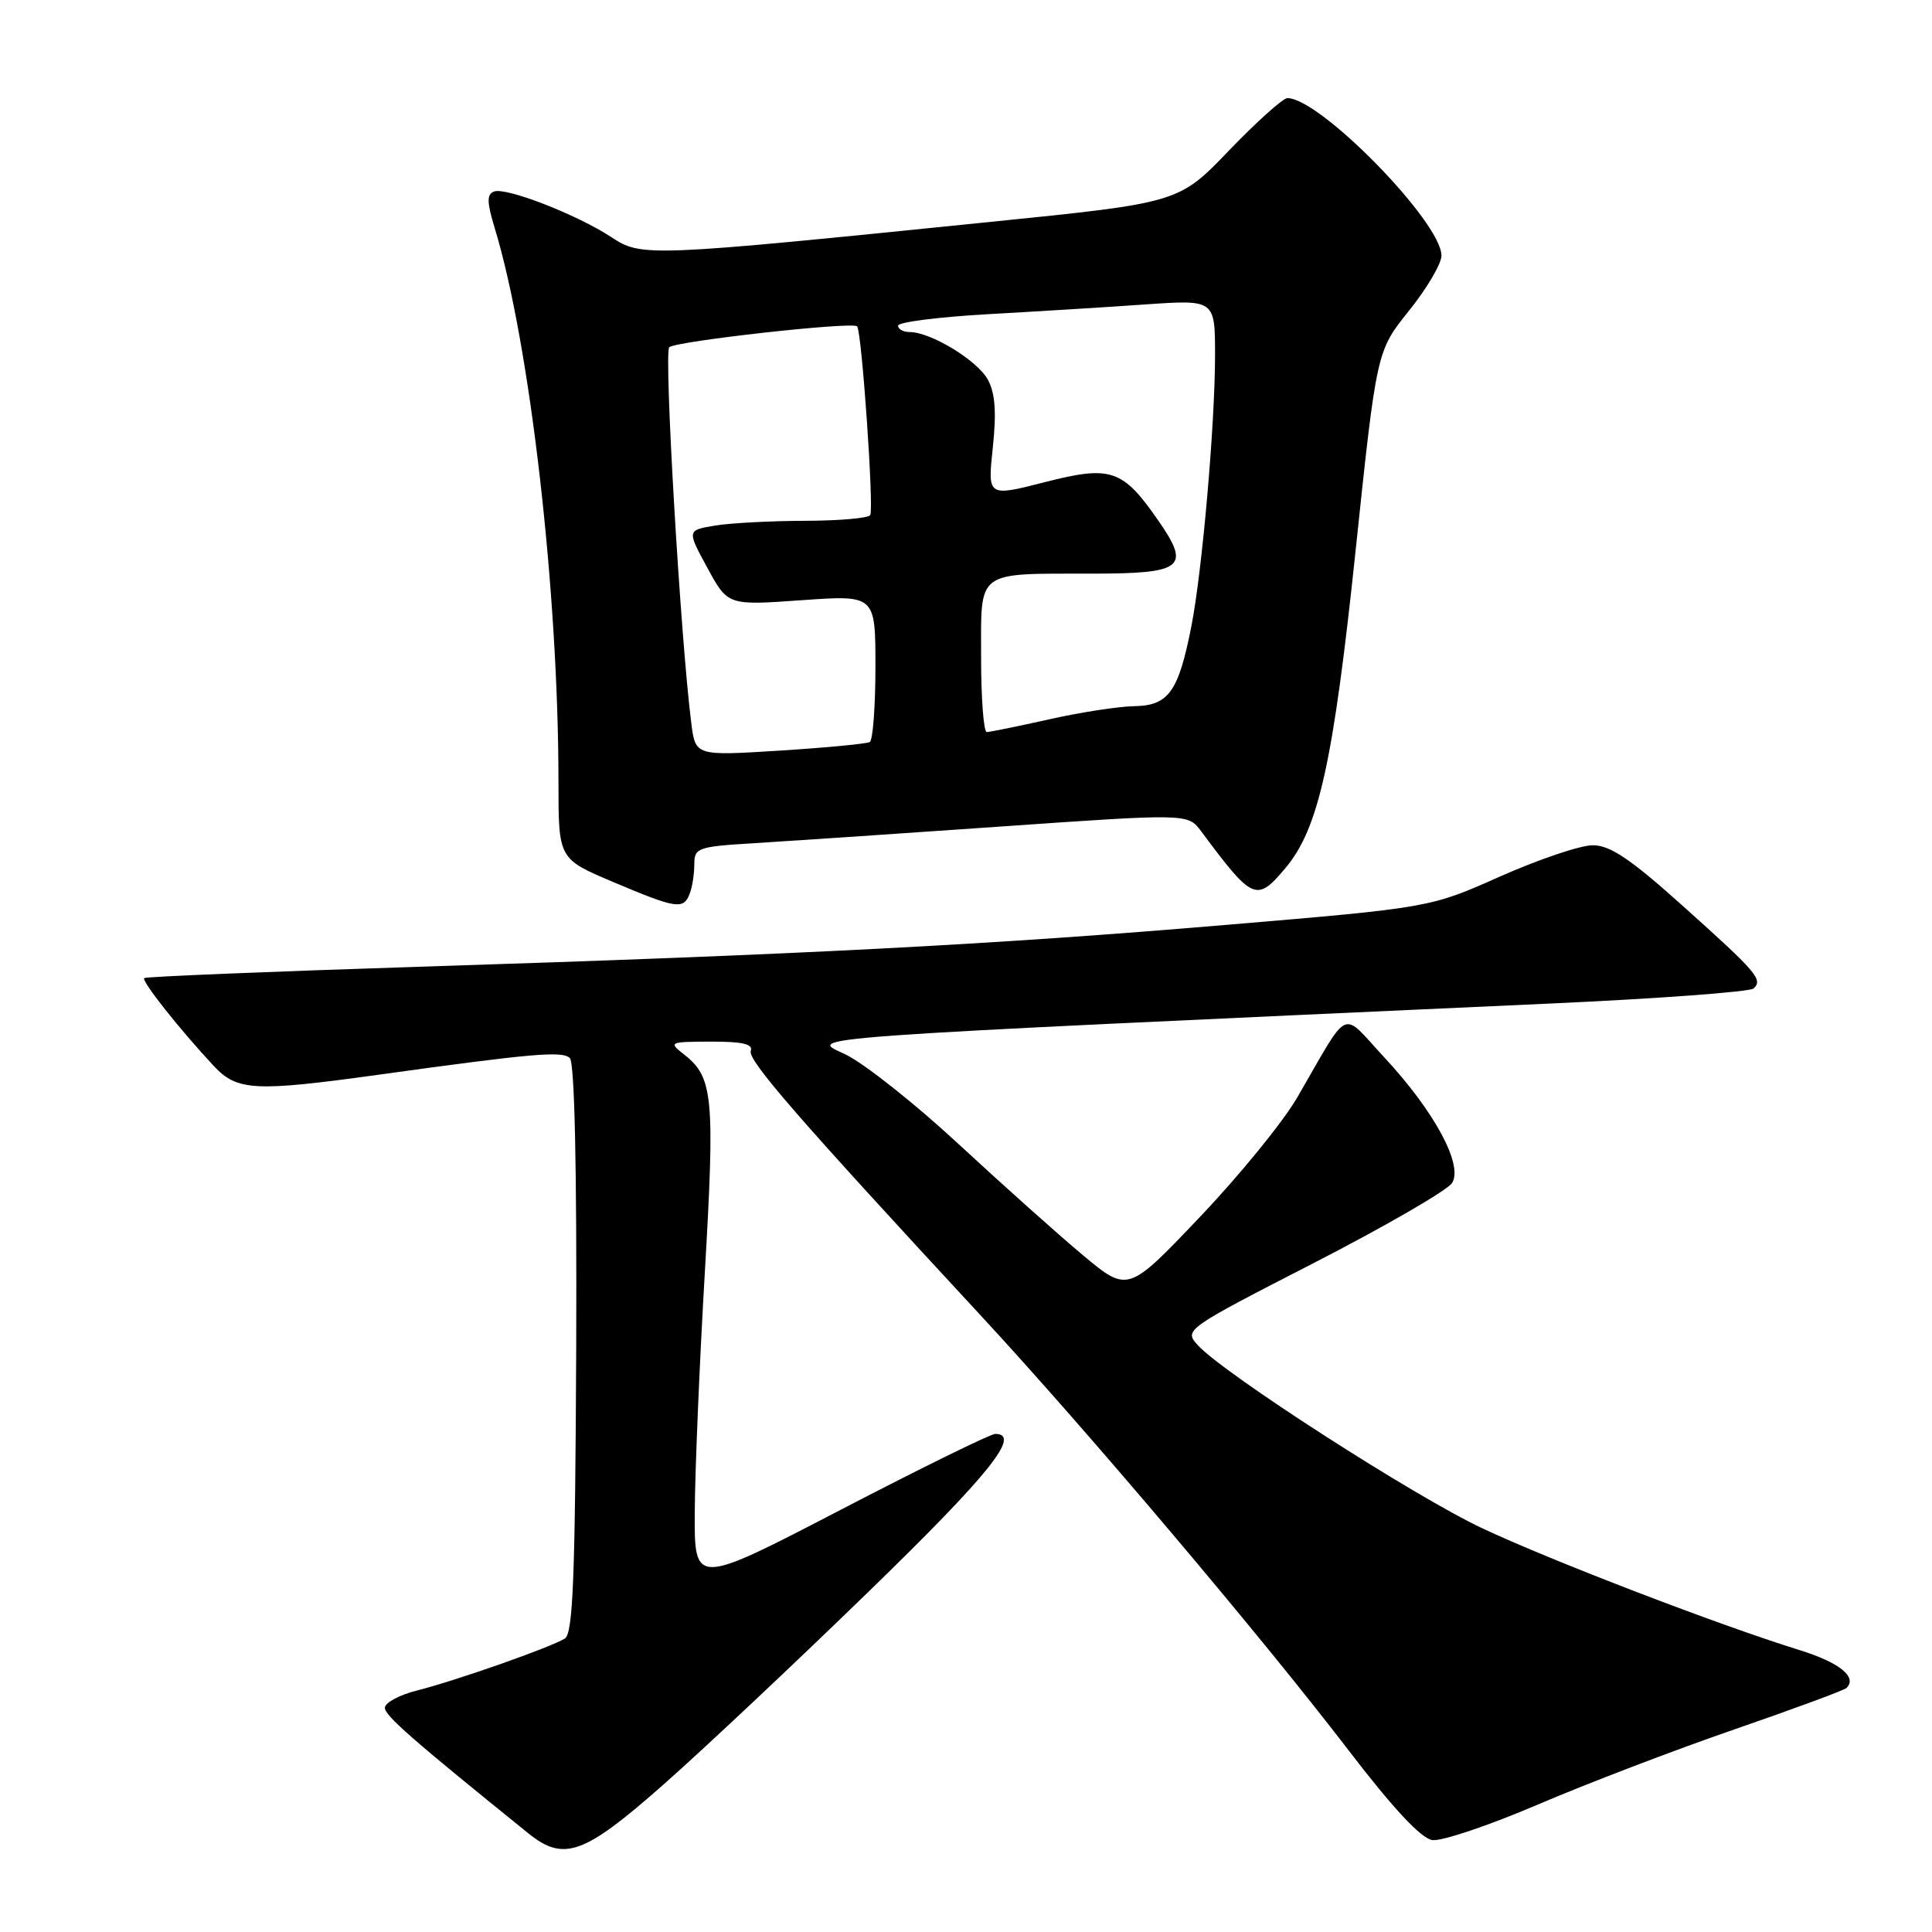 <?xml version="1.0" encoding="UTF-8" standalone="no"?>
<!DOCTYPE svg PUBLIC "-//W3C//DTD SVG 1.1//EN" "http://www.w3.org/Graphics/SVG/1.1/DTD/svg11.dtd" >
<svg xmlns="http://www.w3.org/2000/svg" xmlns:xlink="http://www.w3.org/1999/xlink" version="1.1" viewBox="0 0 256 256">
 <g >
 <path fill="currentColor"
d=" M 87.87 236.50 C 93.17 231.83 105.49 220.24 115.25 210.75 C 131.13 195.32 135.39 190.00 131.87 190.00 C 131.26 190.00 122.03 194.53 111.37 200.07 C 92.00 210.13 92.00 210.13 92.06 200.32 C 92.09 194.92 92.69 180.60 93.40 168.50 C 94.74 145.41 94.49 142.75 90.70 139.77 C 88.55 138.08 88.62 138.04 94.22 138.02 C 98.38 138.01 99.81 138.34 99.48 139.25 C 99.04 140.46 105.73 148.15 129.87 174.22 C 143.99 189.46 167.08 216.76 178.75 232.00 C 184.61 239.65 188.31 243.61 189.79 243.82 C 191.02 244.00 197.30 241.88 203.76 239.12 C 210.22 236.35 221.94 231.87 229.80 229.16 C 237.67 226.44 244.37 223.97 244.68 223.66 C 246.13 222.20 243.73 220.28 238.37 218.62 C 227.85 215.36 205.70 206.86 196.50 202.55 C 187.45 198.31 162.07 181.97 158.68 178.21 C 156.89 176.22 157.06 176.09 174.09 167.35 C 183.57 162.48 191.81 157.71 192.41 156.75 C 193.90 154.34 190.06 147.24 183.40 140.08 C 177.60 133.84 178.98 133.20 171.91 145.39 C 170.04 148.63 164.21 155.78 158.97 161.28 C 149.45 171.29 149.45 171.29 143.47 166.30 C 140.19 163.56 132.78 156.93 127.00 151.58 C 121.22 146.22 114.47 140.88 112.00 139.70 C 107.06 137.36 103.40 137.62 205.50 132.97 C 219.80 132.32 231.89 131.42 232.36 130.98 C 233.63 129.80 232.81 128.85 222.96 120.02 C 216.04 113.81 213.35 112.00 211.05 112.00 C 209.42 112.00 203.91 113.86 198.79 116.13 C 189.50 120.27 189.50 120.27 162.50 122.55 C 131.47 125.18 106.27 126.49 55.50 128.10 C 35.70 128.74 19.32 129.41 19.11 129.60 C 18.70 129.96 23.82 136.42 28.33 141.25 C 31.42 144.55 33.73 144.68 50.06 142.42 C 70.62 139.57 74.47 139.24 75.50 140.19 C 76.14 140.77 76.44 154.71 76.35 178.69 C 76.22 208.96 75.93 216.43 74.85 217.11 C 72.99 218.28 60.41 222.70 55.25 224.00 C 52.91 224.59 51.00 225.62 51.00 226.29 C 51.00 227.34 54.60 230.48 70.00 242.92 C 74.71 246.72 77.38 245.76 87.87 236.50 Z  M 91.39 118.42 C 91.73 117.55 92.00 115.80 92.00 114.52 C 92.00 112.35 92.45 112.18 99.75 111.74 C 104.01 111.48 118.73 110.49 132.46 109.53 C 157.41 107.79 157.41 107.79 159.16 110.15 C 166.01 119.36 166.50 119.57 170.32 115.03 C 174.73 109.80 176.67 101.03 179.62 73.00 C 182.41 46.50 182.41 46.50 186.71 41.16 C 189.07 38.22 191.00 34.94 191.00 33.87 C 191.00 29.44 174.92 13.00 170.59 13.00 C 170.00 13.00 166.53 16.12 162.86 19.93 C 156.20 26.87 156.20 26.87 131.35 29.39 C 85.67 34.04 85.03 34.07 81.00 31.42 C 76.44 28.43 67.03 24.77 65.46 25.38 C 64.49 25.75 64.51 26.78 65.54 30.18 C 70.22 45.52 74.00 78.35 74.00 103.65 C 74.00 113.81 74.00 113.81 81.25 116.87 C 89.64 120.42 90.57 120.56 91.39 118.42 Z  M 91.60 95.83 C 90.17 84.55 87.95 46.66 88.68 46.01 C 89.59 45.20 112.93 42.60 113.57 43.24 C 114.18 43.84 115.82 67.38 115.31 68.25 C 115.08 68.66 111.20 69.00 106.69 69.01 C 102.19 69.02 96.82 69.30 94.76 69.64 C 91.02 70.26 91.02 70.26 93.73 75.24 C 96.44 80.23 96.44 80.23 106.22 79.53 C 116.00 78.84 116.00 78.84 116.00 88.36 C 116.00 93.60 115.66 98.08 115.25 98.32 C 114.84 98.56 109.47 99.07 103.32 99.46 C 92.15 100.16 92.15 100.16 91.60 95.83 Z  M 130.00 87.12 C 130.00 75.40 129.16 76.03 144.78 76.01 C 156.79 76.00 157.79 75.19 153.51 69.02 C 148.76 62.16 147.23 61.64 138.43 63.89 C 130.86 65.83 130.86 65.83 131.55 59.33 C 132.05 54.66 131.87 52.13 130.91 50.33 C 129.54 47.78 123.35 44.00 120.54 44.00 C 119.69 44.00 119.00 43.62 119.00 43.15 C 119.00 42.69 124.29 42.01 130.75 41.64 C 137.21 41.28 146.66 40.70 151.75 40.34 C 161.00 39.70 161.00 39.70 161.00 47.10 C 160.99 56.29 159.30 75.66 157.86 83.00 C 156.16 91.64 154.85 93.49 150.34 93.57 C 148.23 93.60 143.12 94.39 139.00 95.32 C 134.88 96.24 131.16 97.00 130.75 97.00 C 130.34 97.00 130.00 92.55 130.00 87.12 Z "/>
</g>
</svg>